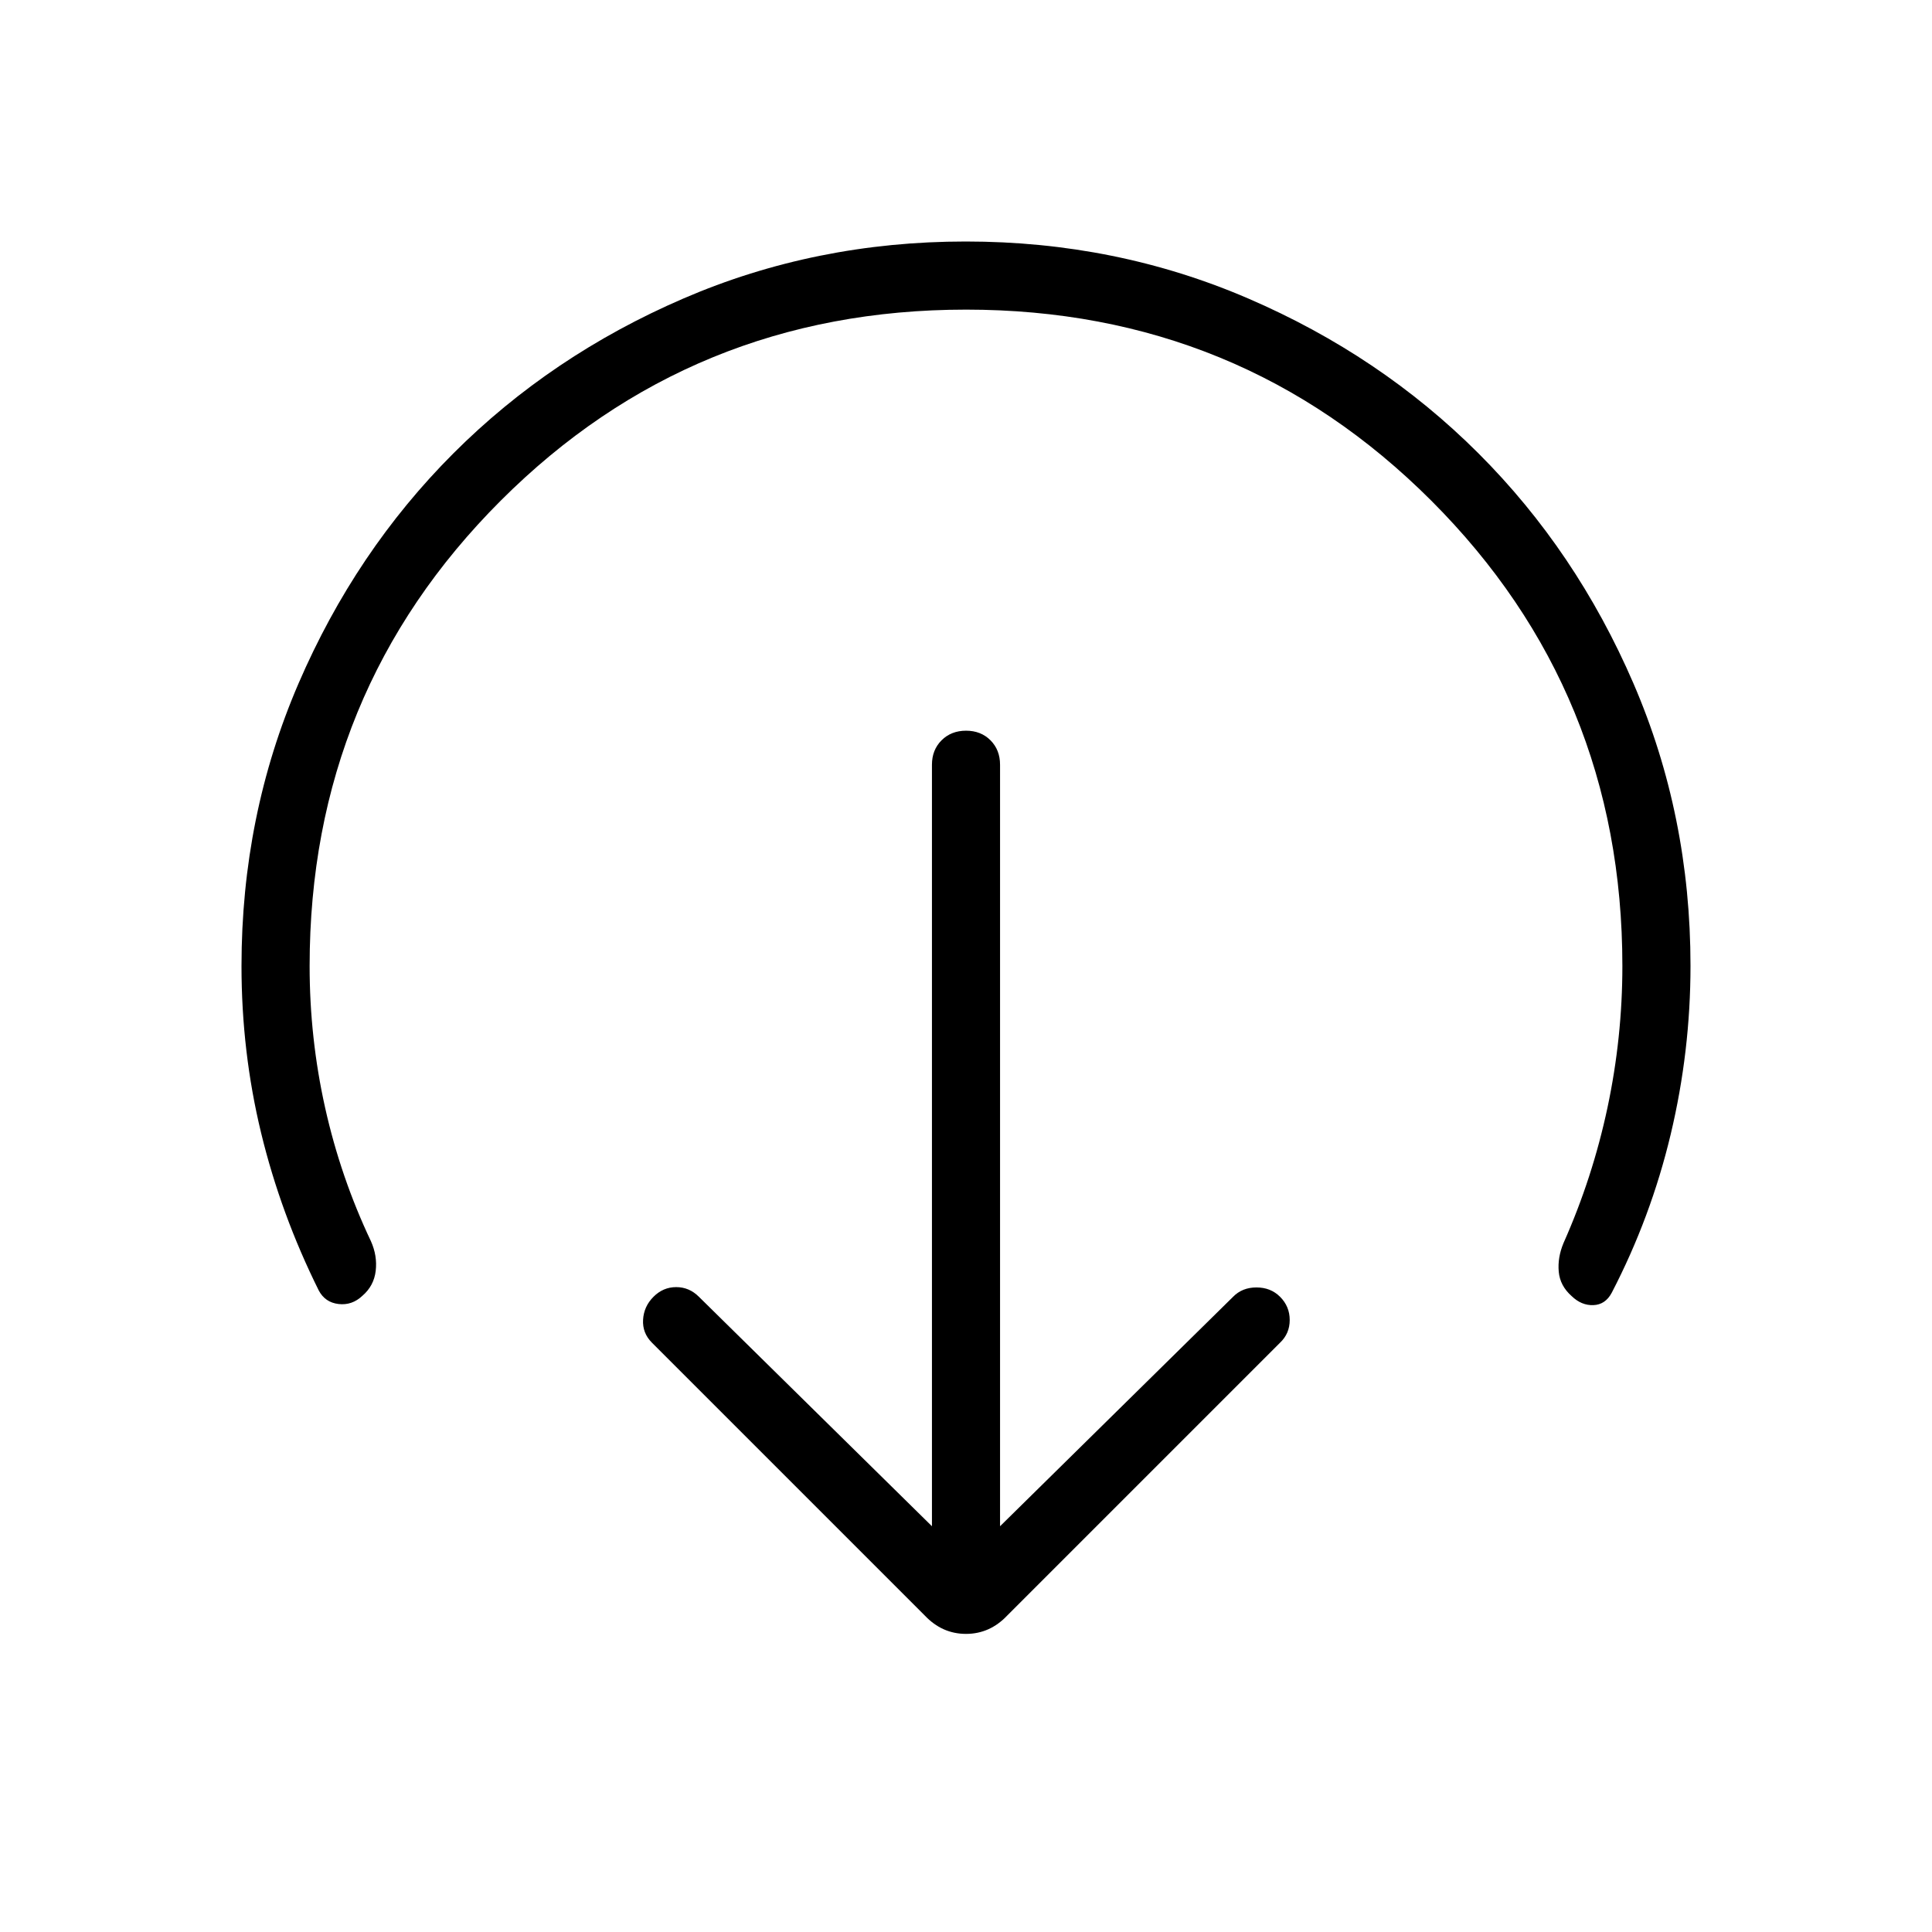 <svg xmlns="http://www.w3.org/2000/svg" height="40" viewBox="0 -960 960 960" width="40"><path d="m496.92-201.62 115.8-114.02q4.54-4.64 11.61-4.64 7.08 0 11.72 4.64 4.8 4.79 4.8 11.54 0 6.74-4.8 11.28L500.51-157.28q-8.64 9.15-20.51 9.15-11.87 0-20.51-9.15L323.95-292.82q-4.8-4.8-4.41-11.41.38-6.62 5.18-11.41 4.79-4.8 11.28-4.8 6.49 0 11.28 4.8l115.8 114.02V-580q0-7.37 4.78-12.15 4.78-4.77 12.17-4.77 7.38 0 12.14 4.77 4.75 4.78 4.75 12.15v378.38ZM480-806.15q-136.26 0-231.21 94.94-94.94 94.95-94.94 231.21 0 35.87 7.7 70.42 7.71 34.55 22.76 66.32 3.25 7.26 2.38 14.71-.87 7.45-6.56 12.37-5.18 4.92-11.89 4.14-6.7-.78-9.86-6.75-18.89-38.03-28.64-78.28Q120-437.31 120-480q0-74.7 28.34-140.4t76.92-114.3q48.58-48.6 114.26-76.95Q405.19-840 479.87-840q74.67 0 140.41 28.34 65.73 28.34 114.36 76.93 48.63 48.59 76.99 114.27Q840-554.78 840-480.1q0 42.43-9.83 83.7-9.84 41.27-29.32 78.78-3.16 5.9-9.09 6.13-5.94.23-10.81-4.48-5.8-5.13-6.42-12.16-.63-7.02 2.37-14.2 14.46-32.5 21.86-67.34 7.39-34.83 7.39-70.33 0-136.26-94.94-231.21-94.95-94.94-231.21-94.94Z"/></svg>